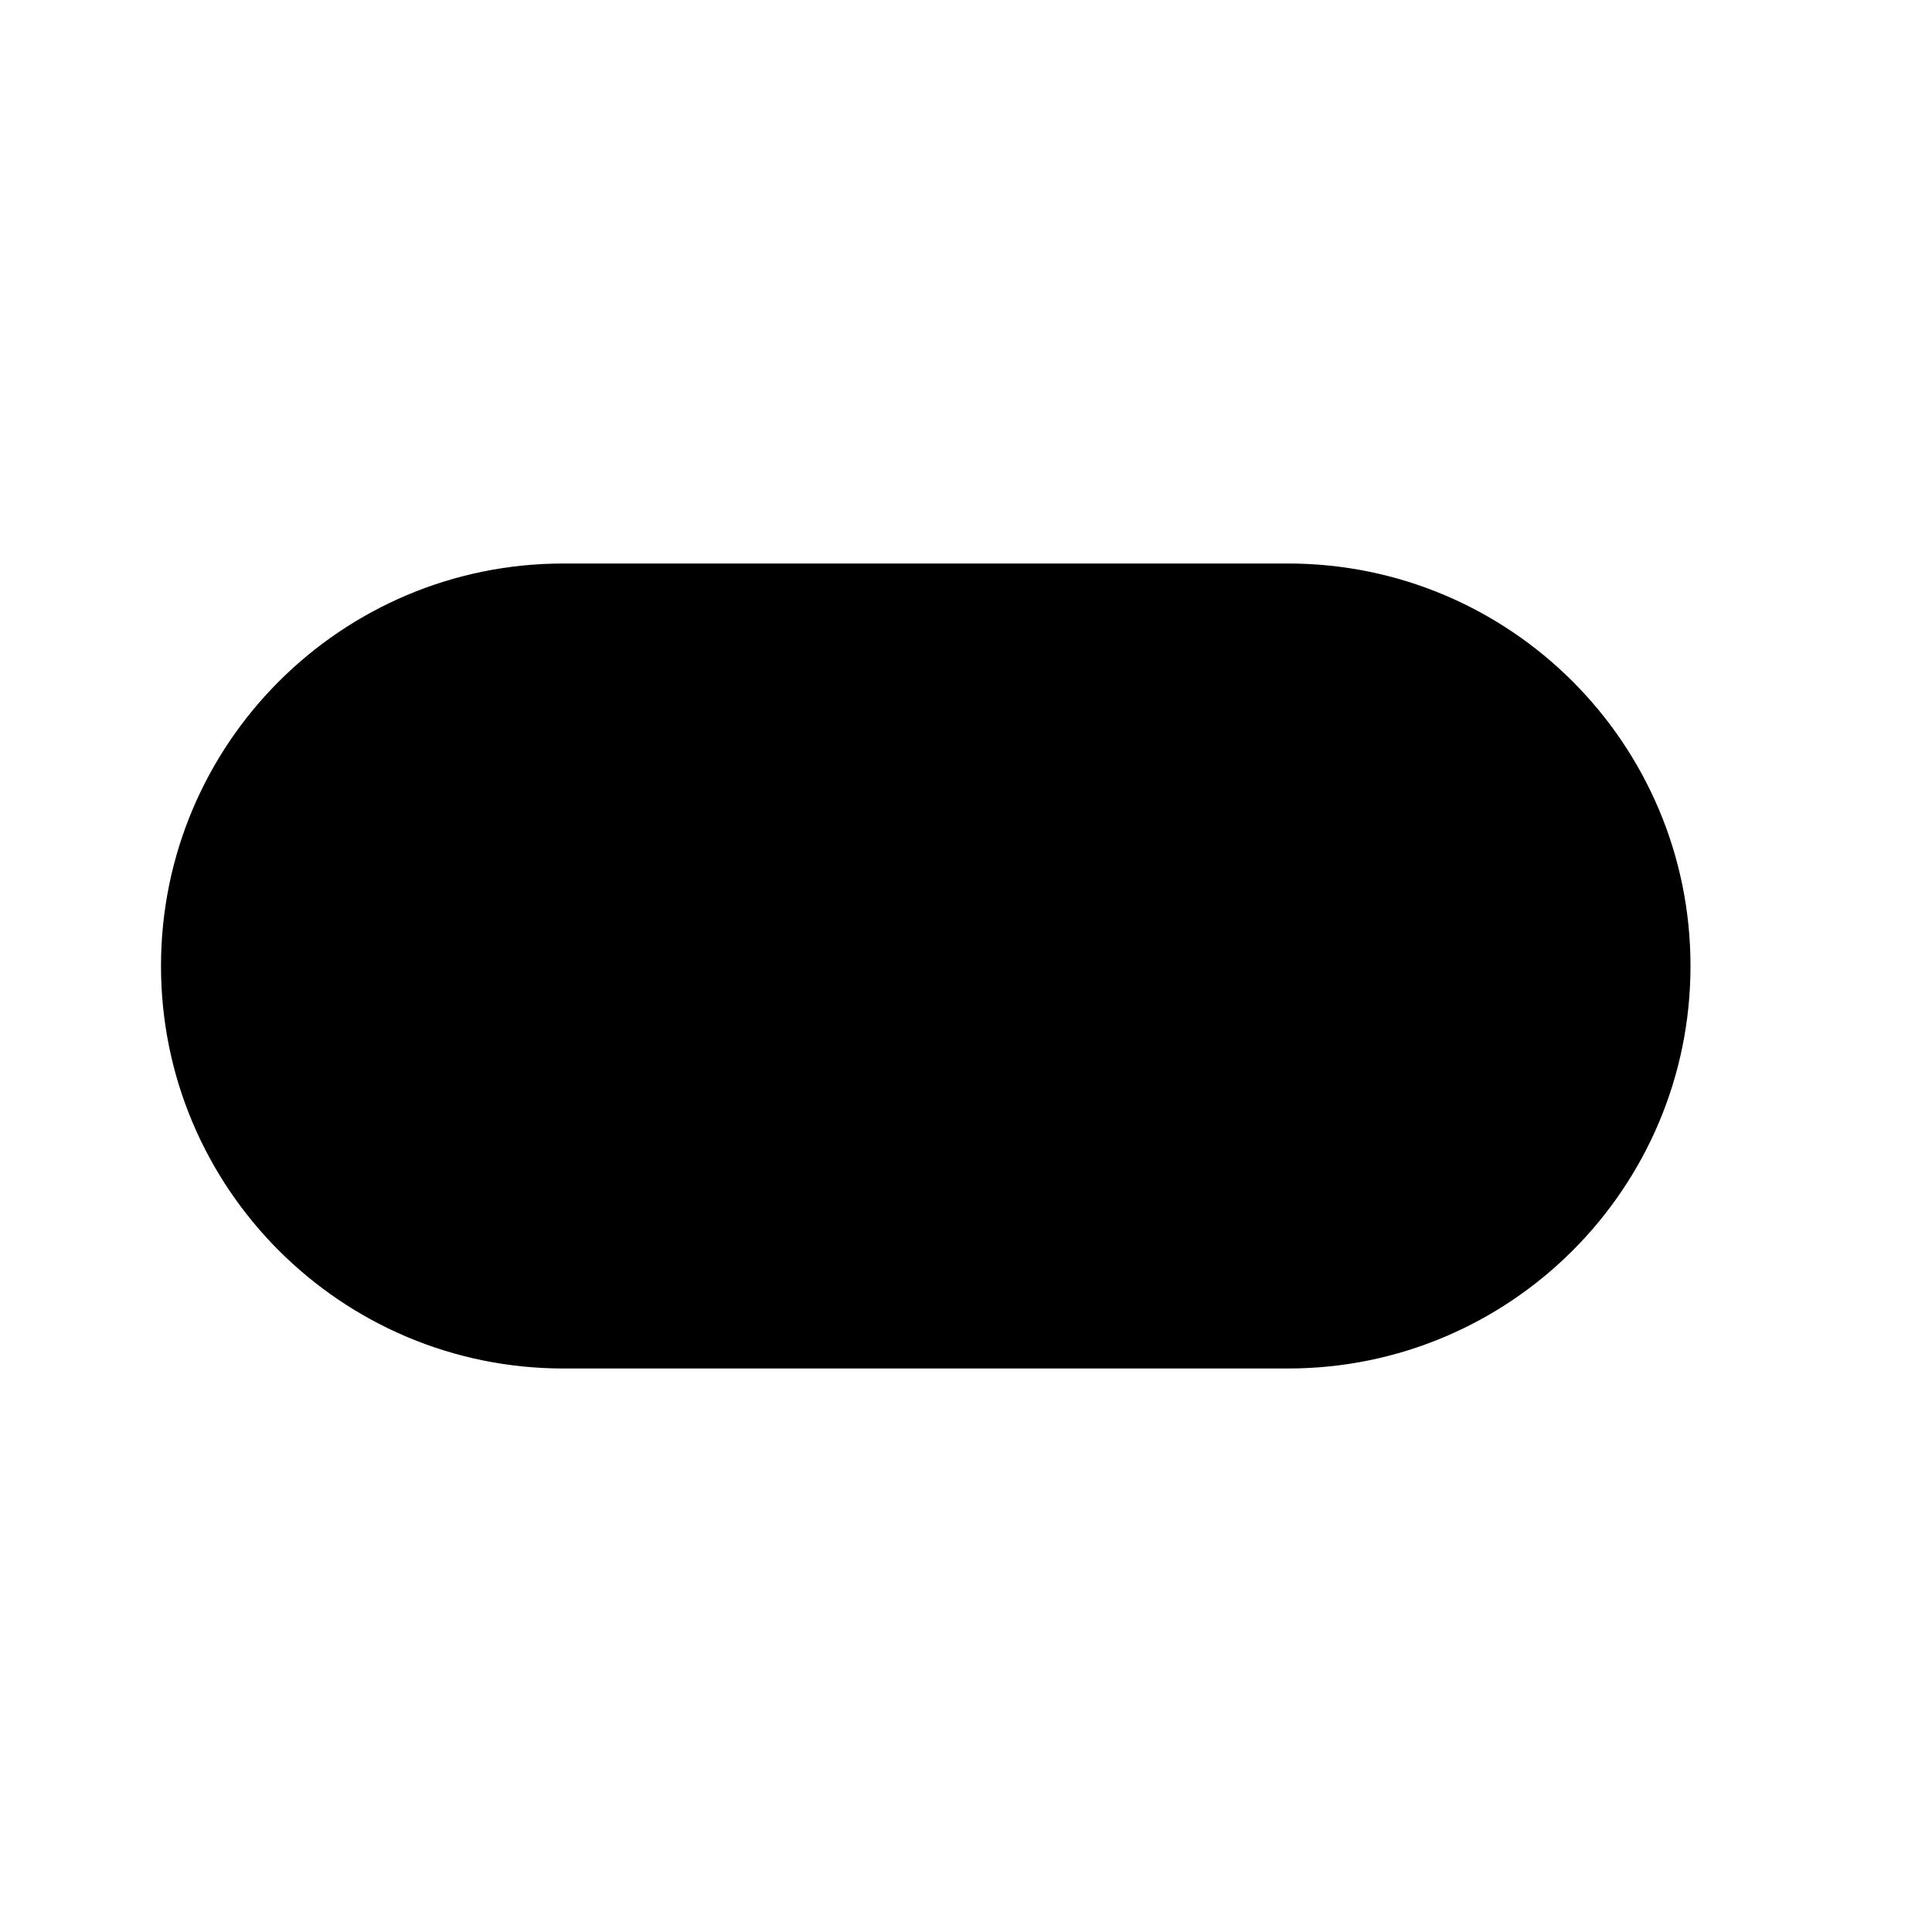 <svg width="24" height="24" viewBox="0 0 24 24" xmlns="http://www.w3.org/2000/svg">
	<title id="swithOffIconTitle">Swith Off</title>
	<desc id="swithOffIconDesc"></desc>
	<path fill-rule="evenodd" clip-rule="evenodd" d="M7 14C5.895 14 5 13.105 5 12C5 10.895 5.895 10 7 10C8.105 10 9 10.895 9 12C9 13.105 8.105 14 7 14Z"/>
	<path d="M7 17C4.239 17 2 14.761 2 12V12C2 9.239 4.239 7 7 7L16 7C18.761 7 21 9.239 21 12V12C21 14.761 18.761 17 16 17L7 17Z"/>
</svg>
